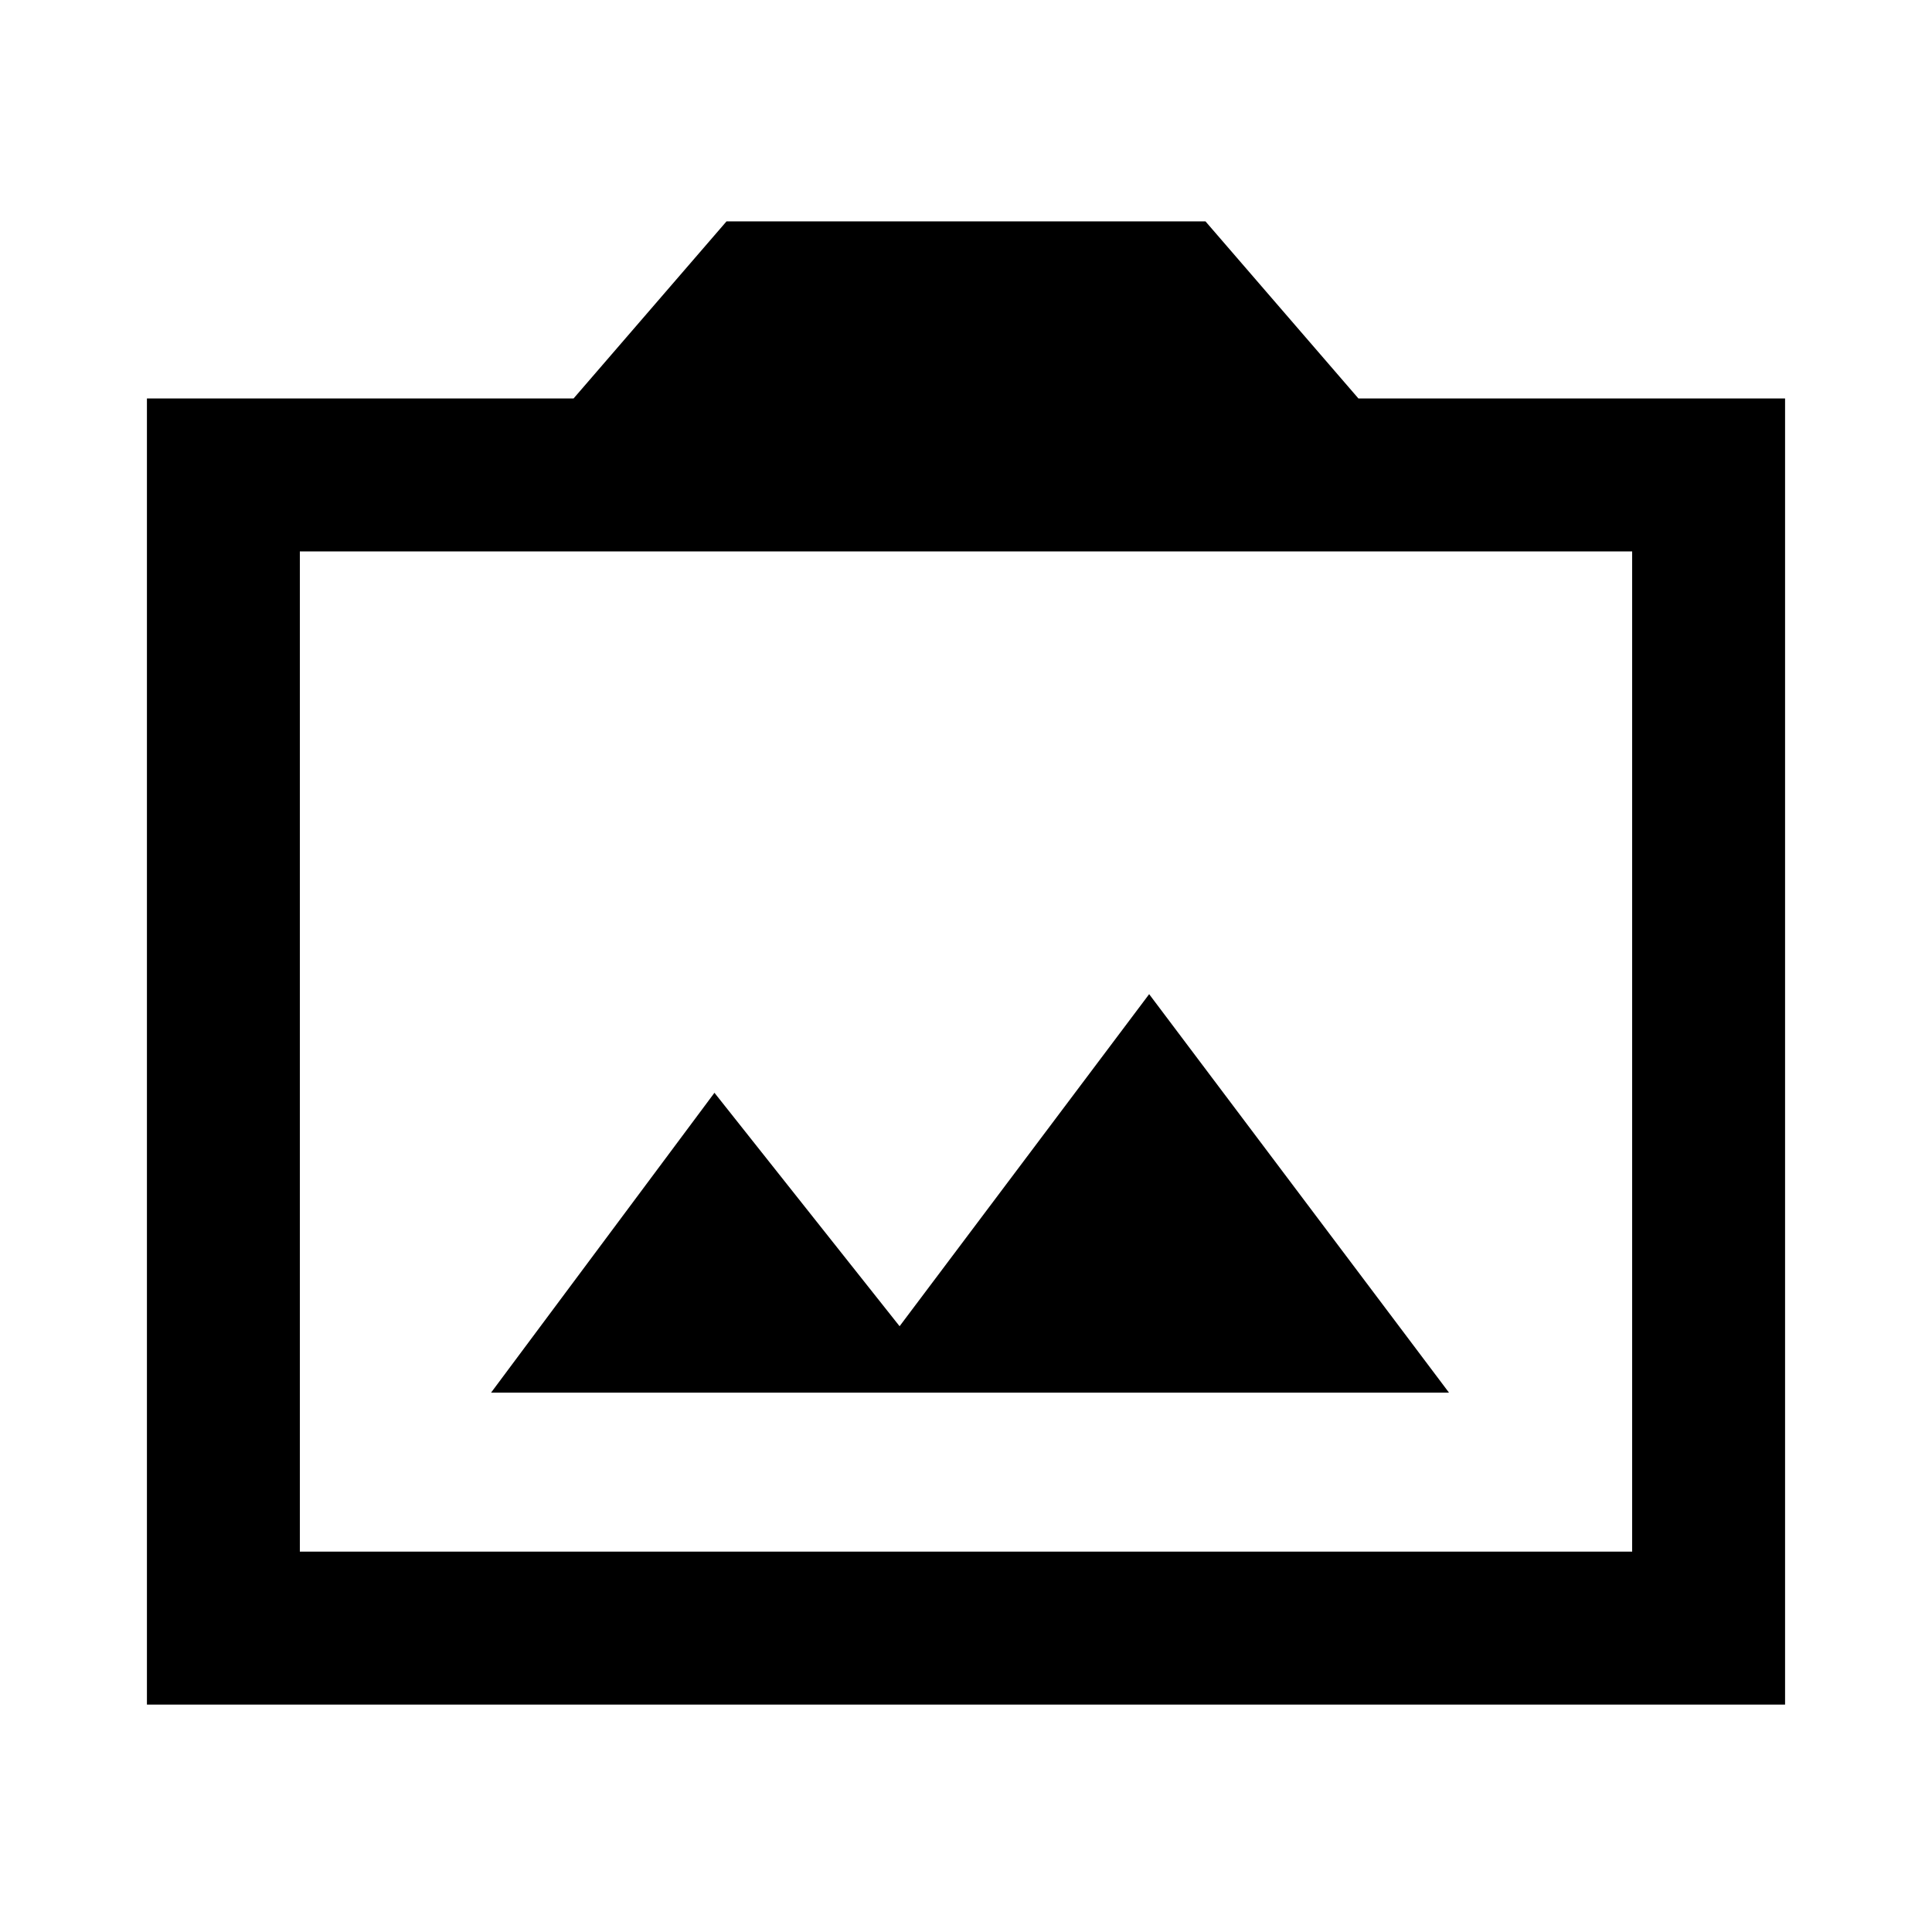 <svg xmlns="http://www.w3.org/2000/svg" height="40" width="40"><path d="M10.167 28.833H30L23.792 20.583L18.625 27.458L14.792 22.625ZM3.042 35.292V8.25H11.875L15.042 4.583H24.958L28.125 8.25H36.958V35.292ZM6.208 32.125H33.792V11.417H6.208ZM20 21.75Z"/></svg>